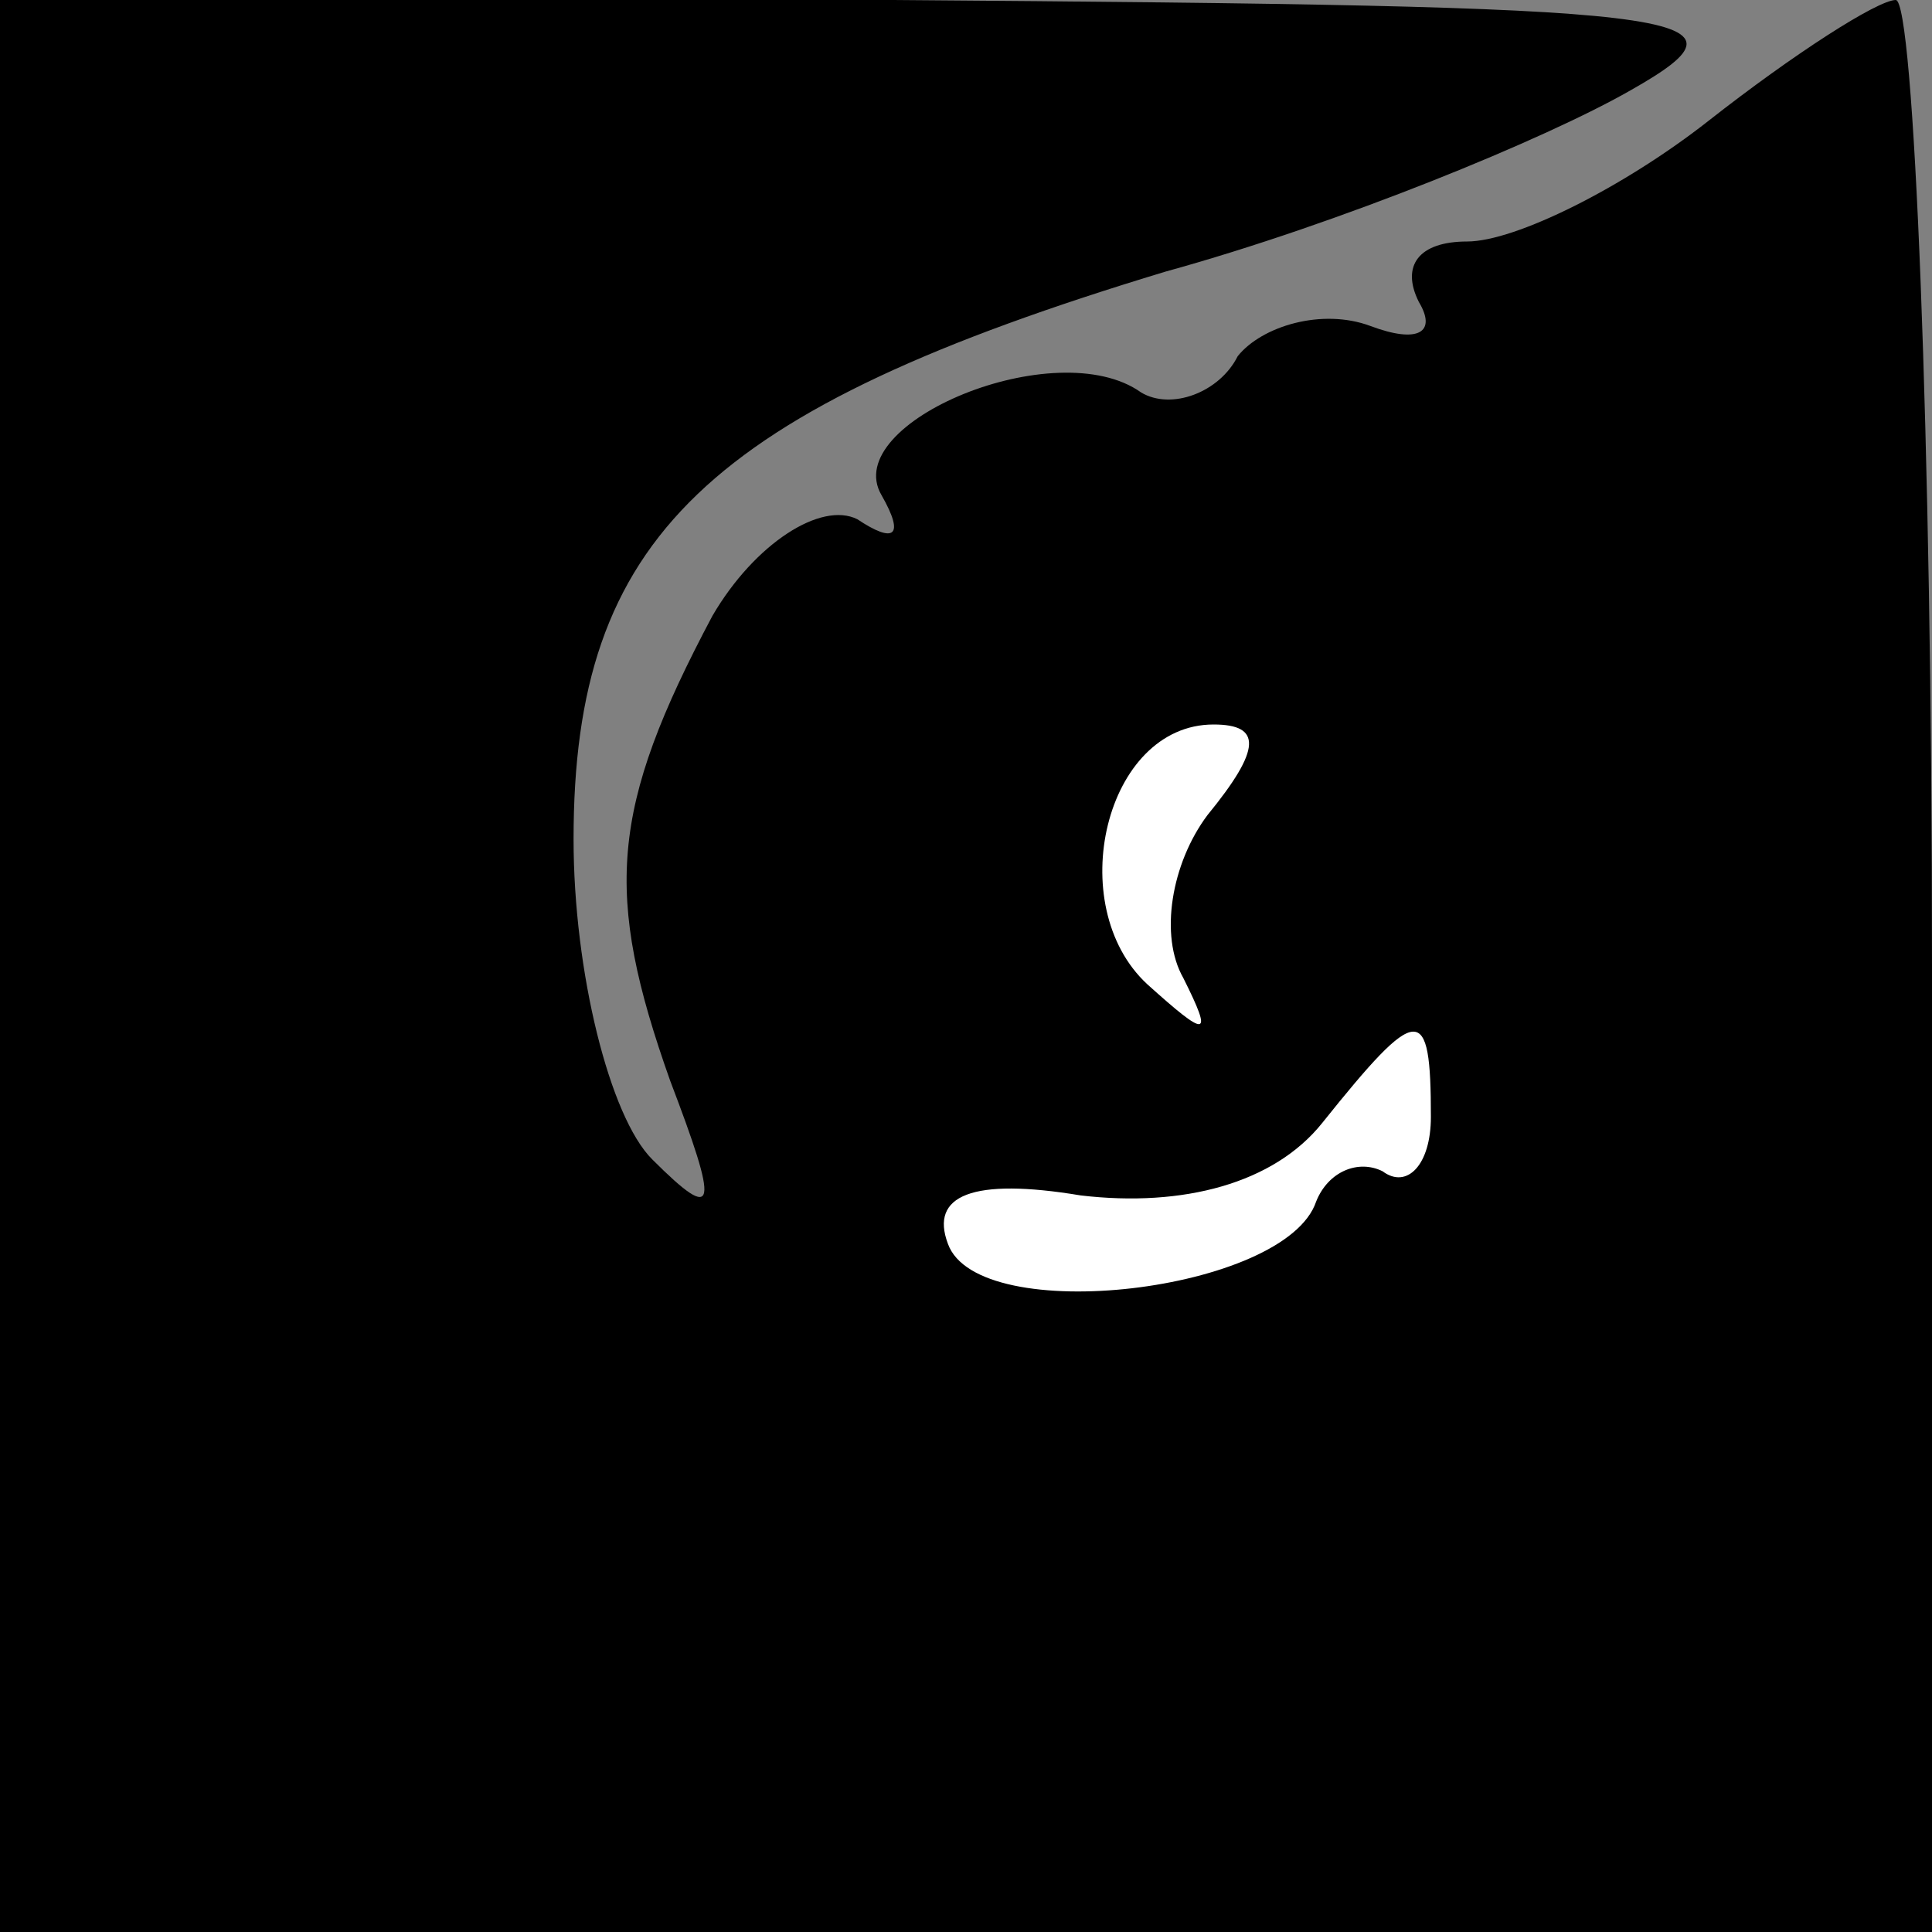 <?xml version="1.0" standalone="no"?>
<!DOCTYPE svg PUBLIC "-//W3C//DTD SVG 20010904//EN"
 "http://www.w3.org/TR/2001/REC-SVG-20010904/DTD/svg10.dtd">
<svg version="1.0" xmlns="http://www.w3.org/2000/svg"
 width="32pt" height="32pt" viewBox="0 0 32 32"
 preserveAspectRatio="xMidYMid meet">
<rect x="0" y="0" width="32" height="32" fill="#808080" stroke="none"/>
<g transform="translate(0,32) scale(0.1,-0.1)"
fill="#000000" stroke="none">
<path fill="#000000" stroke="none" d="M0 160 l0 -160 160 0 160 0 0 160 c0
88 -3 160 -6 160 -3 0 -17 -9 -31 -20 -14 -11 -32 -20 -40 -20 -8 0 -11 -4 -8
-10 3 -5 0 -7 -8 -4 -8 3 -18 0 -22 -5 -3 -6 -11 -9 -16 -6 -14 10 -50 -5 -43
-17 4 -7 2 -8 -4 -4 -6 3 -17 -4 -24 -16 -17 -32 -18 -46 -7 -77 8 -21 8 -24
-3 -13 -7 7 -13 31 -13 53 0 50 22 71 98 94 29 8 63 22 77 30 23 13 11 14
-122 15 l-148 0 0 -160z"/>
<path fill="#ffffff" stroke="none" d="M200 185 c-6 -8 -8 -20 -4 -27 5 -10 4
-10 -6 -1 -14 13 -7 43 11 43 8 0 8 -4 -1 -15z"/>
<path fill="#ffffff" stroke="none" d="M237 135 c0 -8 -4 -12 -8 -9 -4 2 -9 0
-11 -5 -5 -15 -56 -21 -61 -7 -3 8 4 11 22 8 17 -2 32 2 40 12 16 20 18 20 18
1z"/>
</g>
</svg>
